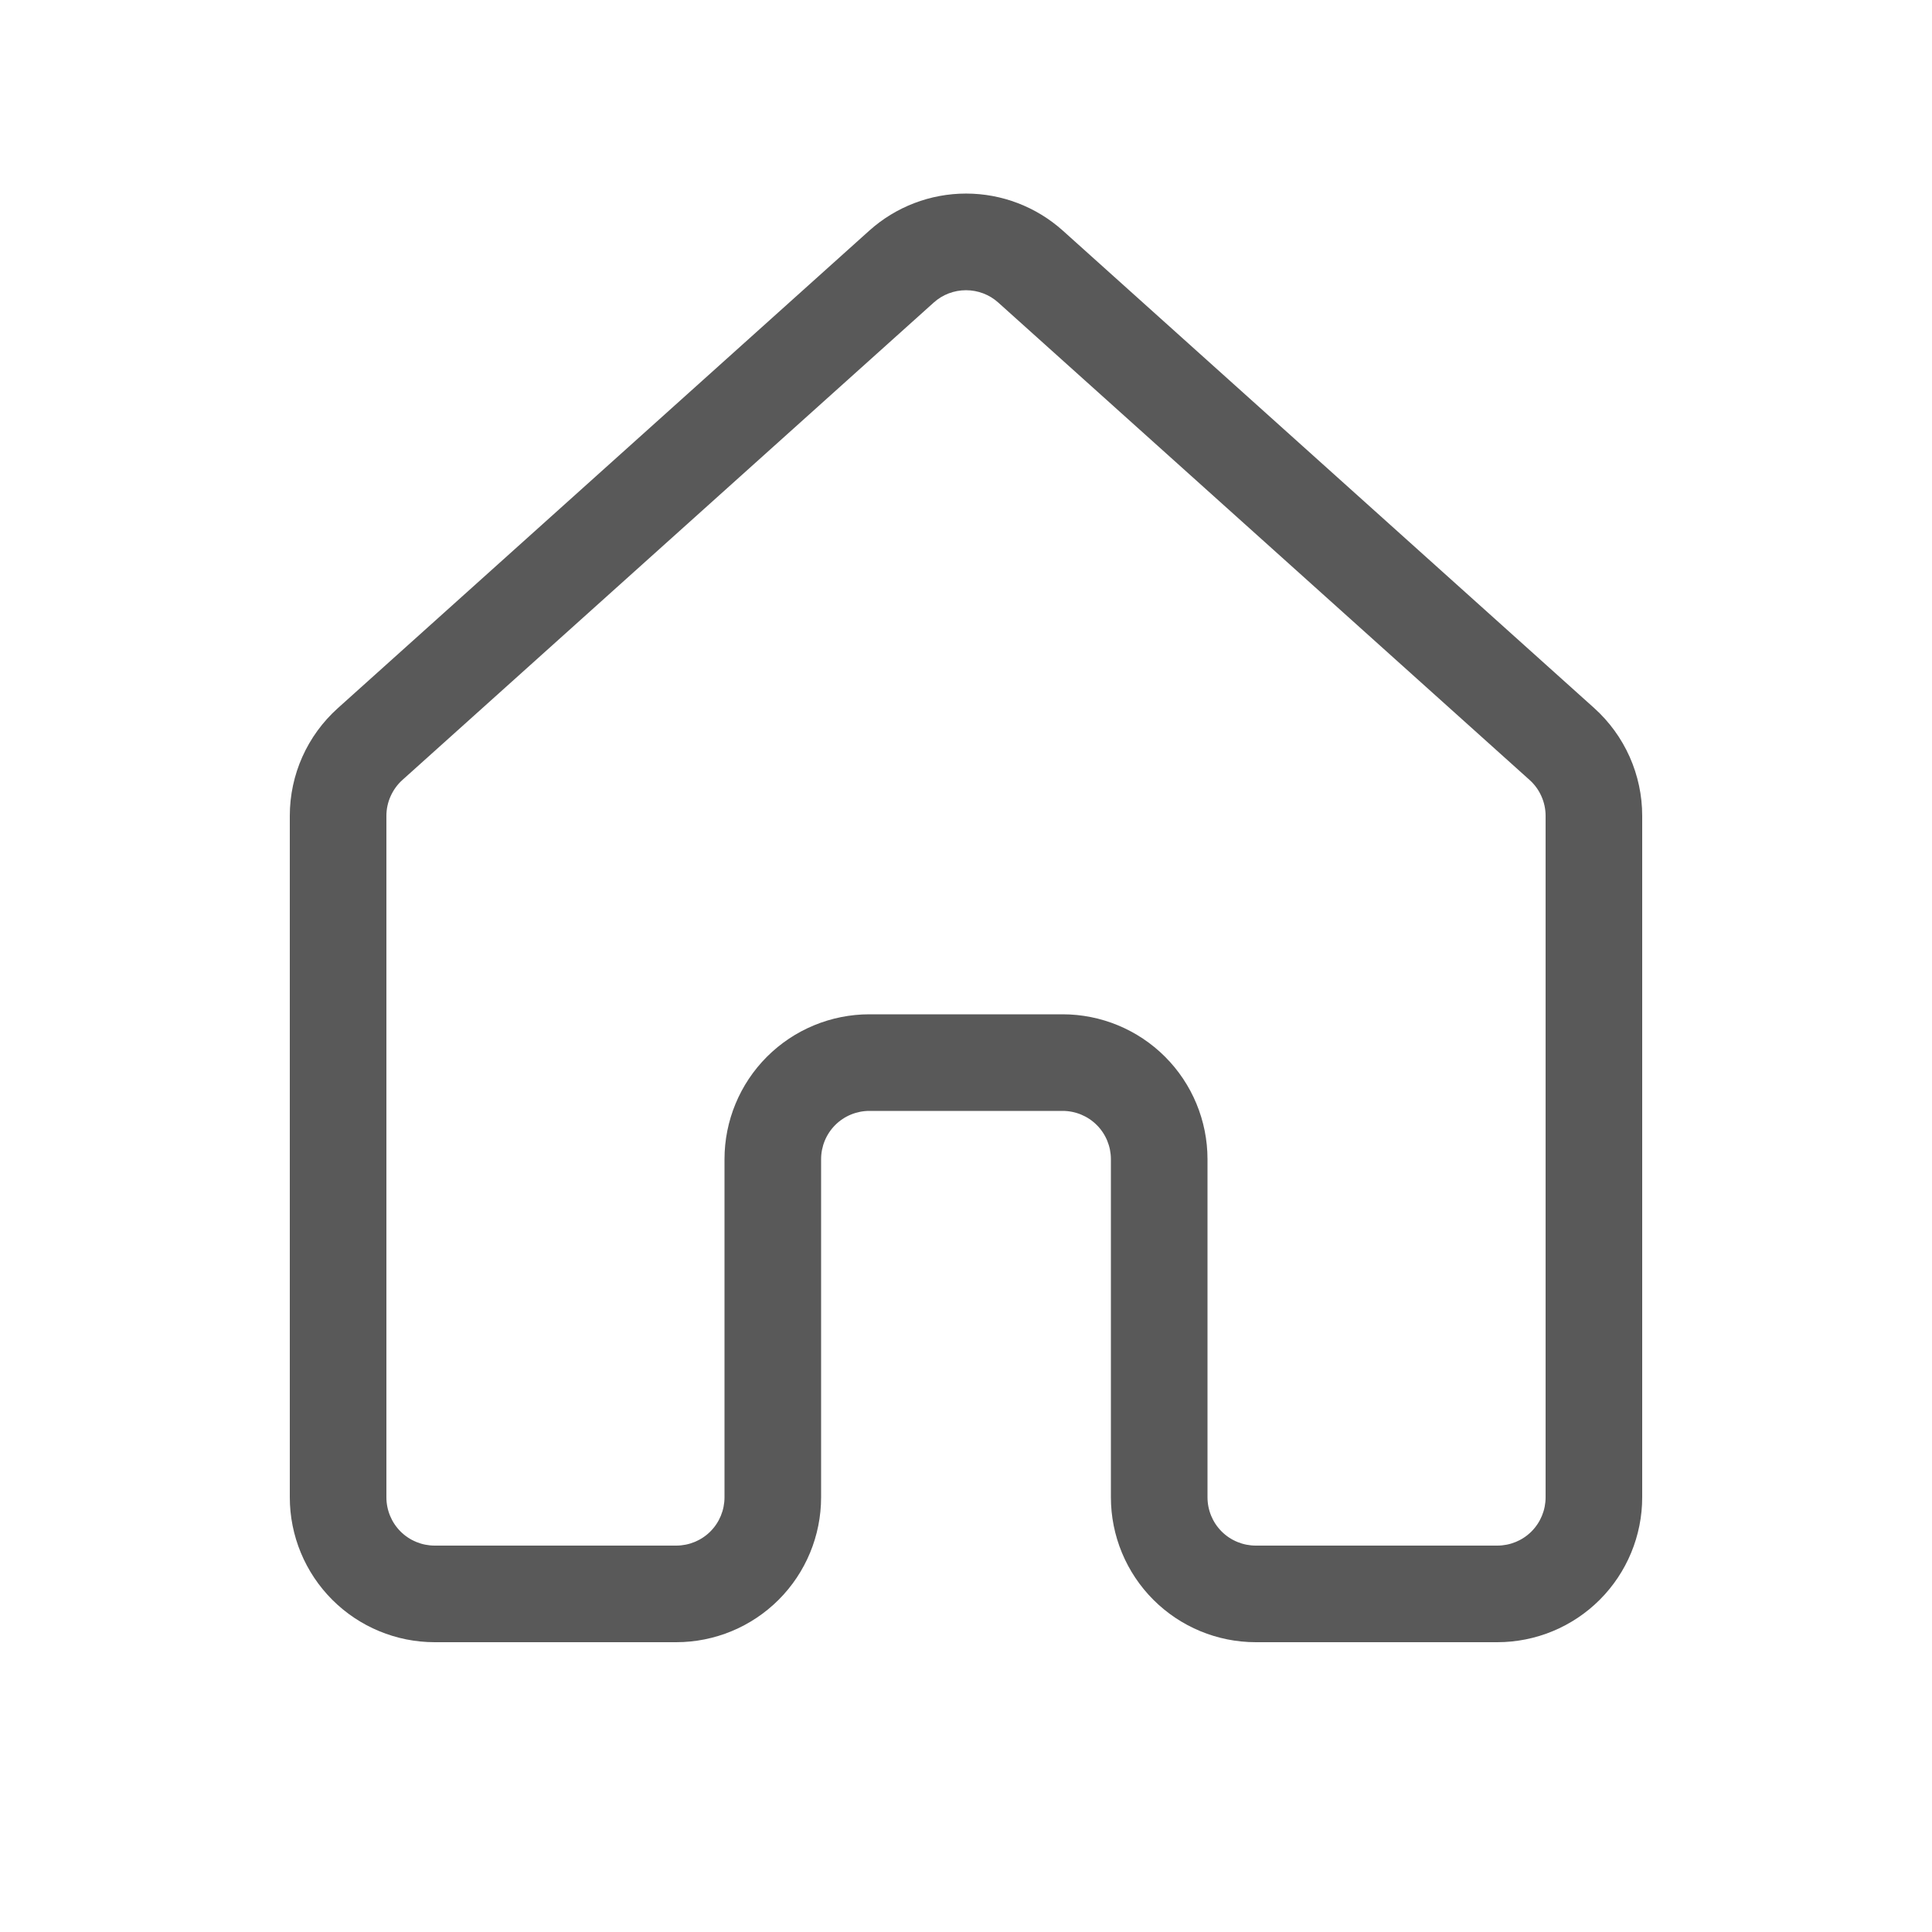 <svg width="32" height="32" viewBox="0 0 32 32" fill="none" xmlns="http://www.w3.org/2000/svg">
<path d="M14.397 3.821C14.837 3.425 15.409 3.206 16.001 3.206C16.593 3.206 17.164 3.425 17.605 3.821L26.405 11.728C26.655 11.953 26.855 12.228 26.992 12.535C27.129 12.843 27.2 13.175 27.2 13.512V24.8C27.2 25.436 26.947 26.047 26.497 26.497C26.047 26.947 25.436 27.2 24.8 27.2H20.8C20.163 27.2 19.553 26.947 19.103 26.497C18.653 26.047 18.4 25.436 18.4 24.8V19.2C18.4 18.988 18.316 18.784 18.166 18.634C18.016 18.484 17.812 18.4 17.6 18.4H14.4C14.188 18.4 13.984 18.484 13.834 18.634C13.684 18.784 13.6 18.988 13.6 19.2V24.8C13.6 25.436 13.347 26.047 12.897 26.497C12.447 26.947 11.836 27.2 11.2 27.2H7.2C6.563 27.2 5.953 26.947 5.503 26.497C5.053 26.047 4.8 25.436 4.8 24.8V13.512C4.8 12.832 5.088 12.184 5.597 11.728L14.397 3.821ZM16.534 5.011C16.388 4.879 16.197 4.807 16 4.807C15.803 4.807 15.612 4.879 15.466 5.011L6.666 12.918C6.582 12.993 6.516 13.085 6.47 13.187C6.424 13.289 6.4 13.4 6.4 13.512V24.8C6.4 25.012 6.484 25.216 6.634 25.366C6.784 25.516 6.988 25.6 7.2 25.6H11.2C11.412 25.6 11.616 25.516 11.766 25.366C11.916 25.216 12 25.012 12 24.8V19.2C12 18.564 12.253 17.953 12.703 17.503C13.153 17.053 13.764 16.8 14.4 16.8H17.6C18.236 16.8 18.847 17.053 19.297 17.503C19.747 17.953 20 18.564 20 19.2V24.8C20 25.012 20.084 25.216 20.234 25.366C20.384 25.516 20.588 25.6 20.8 25.6H24.8C25.012 25.6 25.216 25.516 25.366 25.366C25.516 25.216 25.6 25.012 25.6 24.8V13.512C25.6 13.4 25.576 13.289 25.53 13.187C25.485 13.085 25.418 12.993 25.334 12.918L16.534 5.011Z" fill="#595959"/>
</svg>
